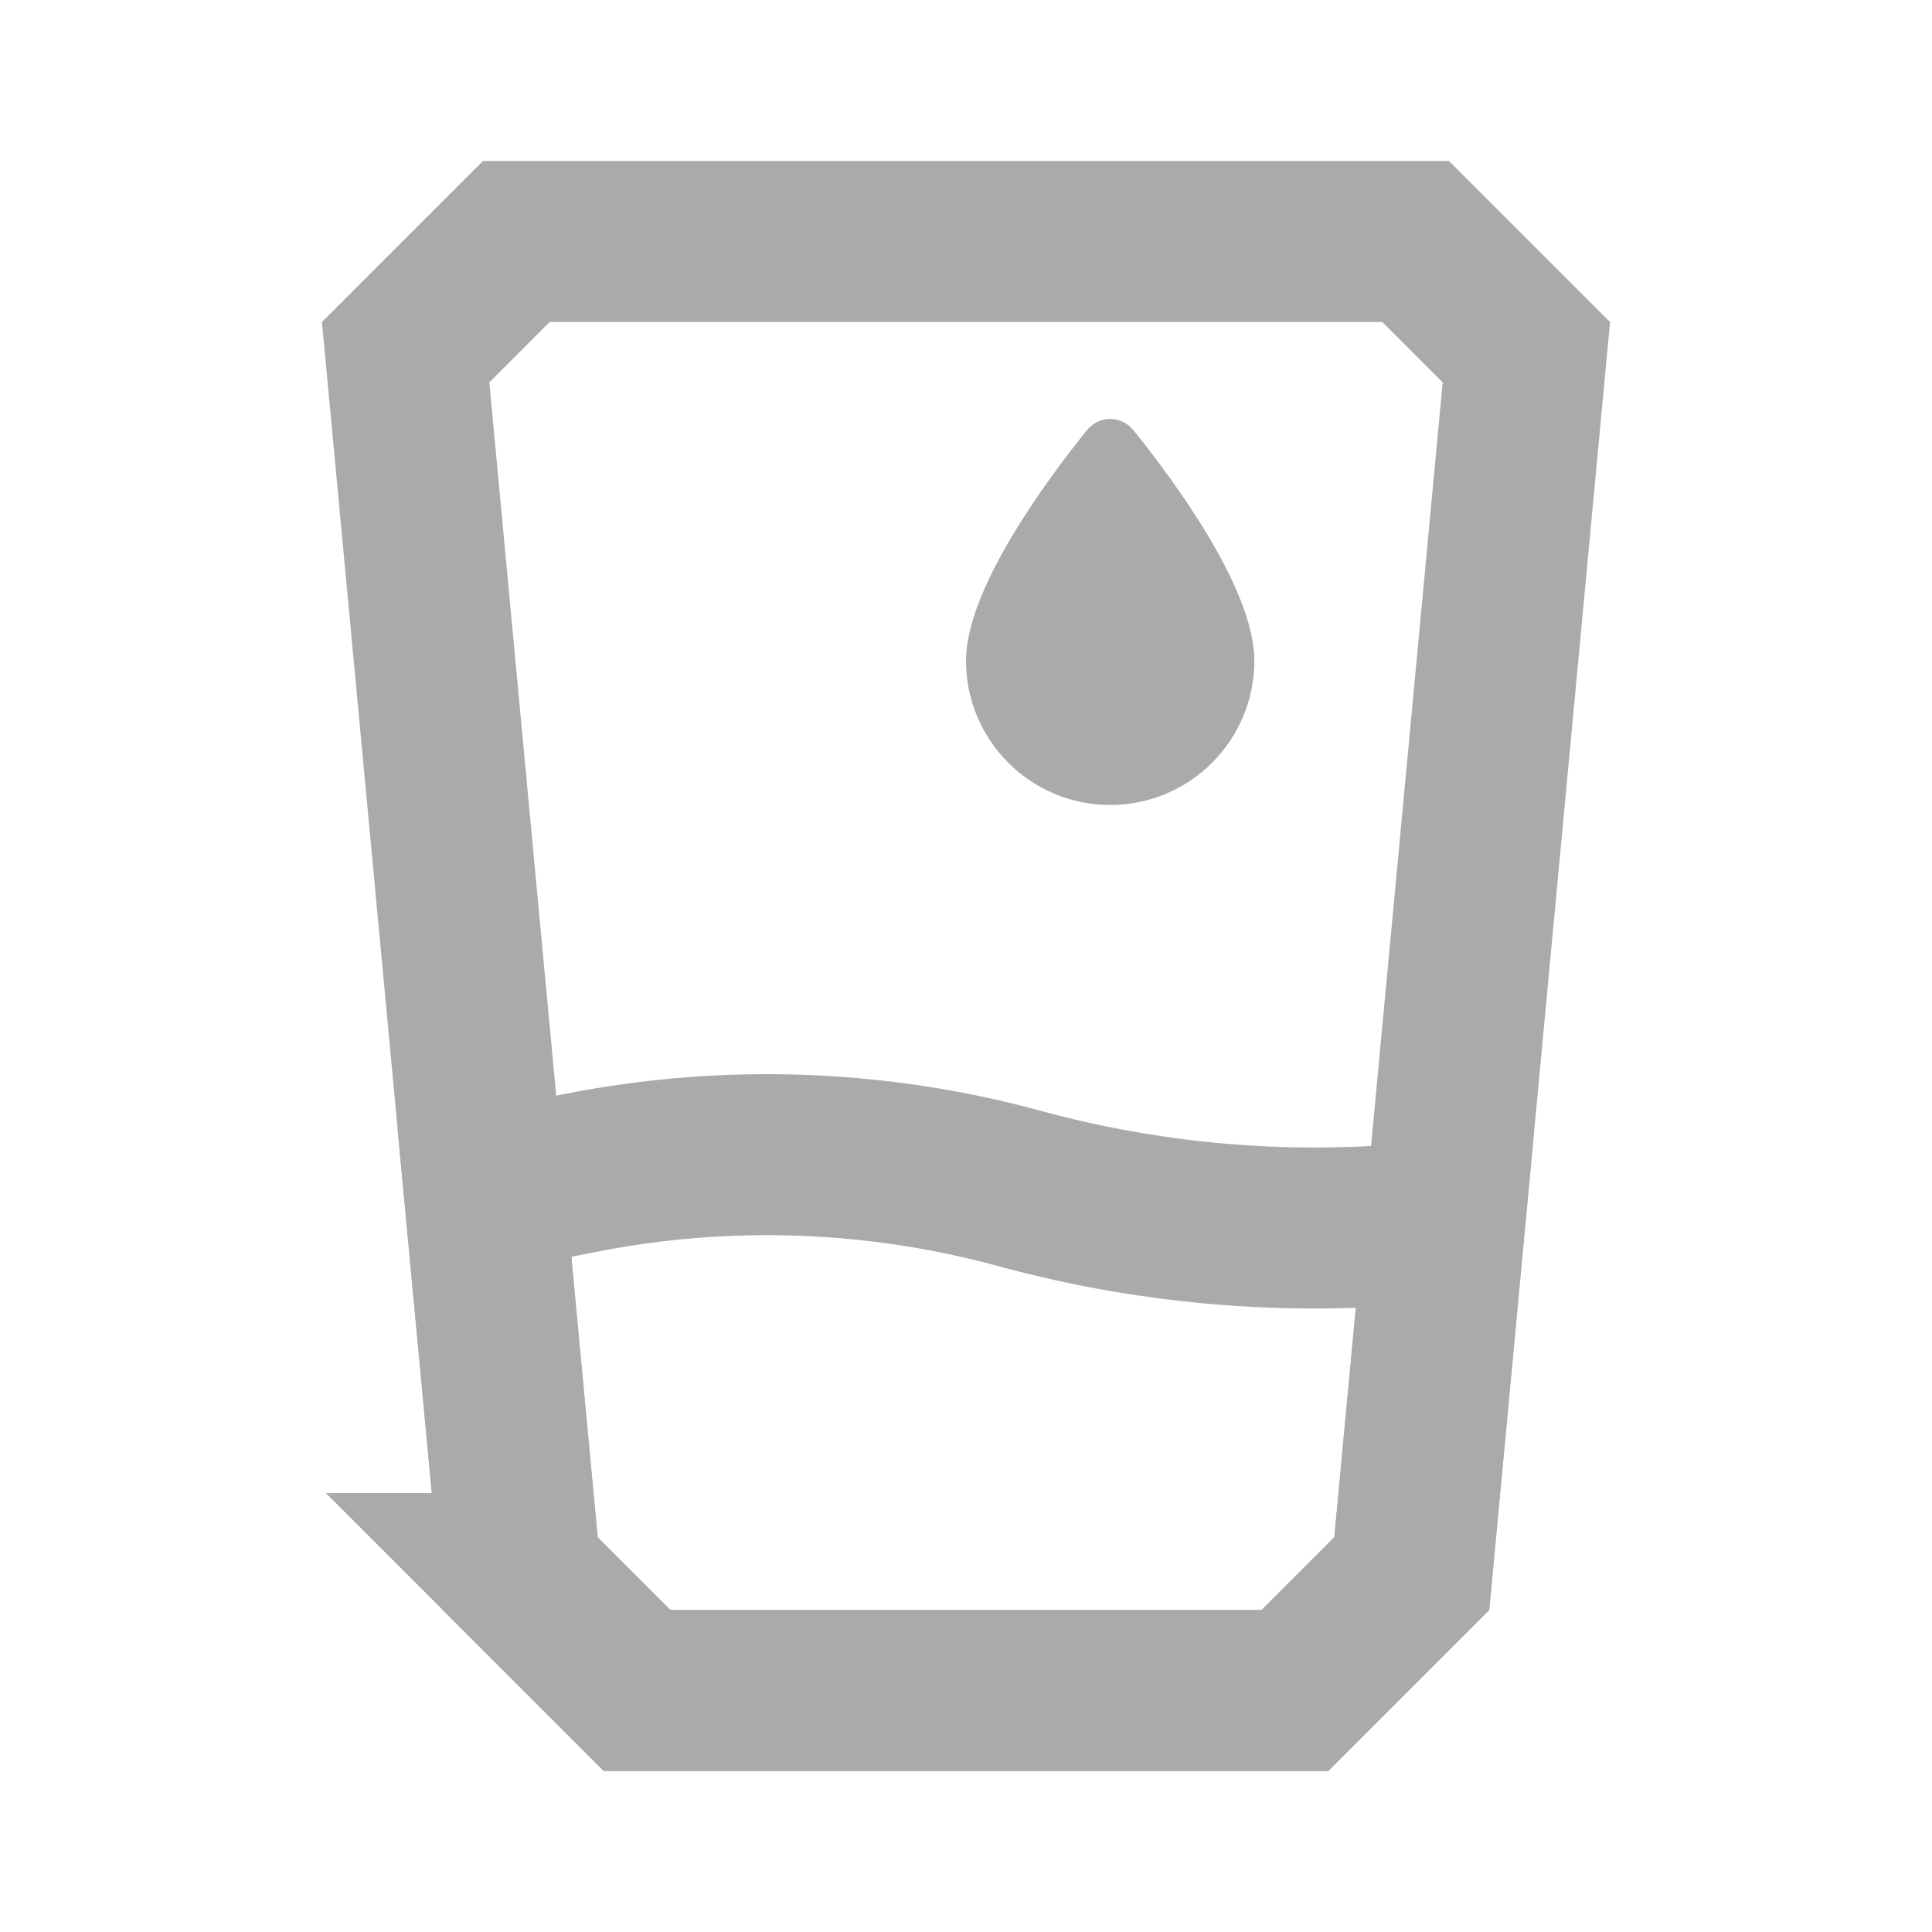 <svg width="24" height="24" viewBox="0 0 24 24" fill="none" xmlns="http://www.w3.org/2000/svg">
<path d="M17.586 3L18.961 4.375L17.538 19.548L16.086 21H7.914L6.462 19.548L5.039 4.375L6.414 3H17.586Z" stroke="#AAAAAA" stroke-width="2"/>
<path d="M13.791 10C13.316 10 12.861 9.811 12.525 9.475C12.189 9.14 12 8.684 12 8.209C12 7.319 12.996 5.972 13.502 5.344C13.653 5.158 13.929 5.158 14.08 5.344C14.586 5.972 15.582 7.319 15.582 8.209C15.582 8.684 15.393 9.14 15.057 9.475C14.722 9.811 14.266 10 13.791 10Z" fill="#AAAAAA"/>
<path d="M7.212 14.57C9.021 14.213 10.89 14.279 12.669 14.765C14.388 15.233 16.18 15.367 17.948 15.161L17.537 19.548L16.086 21H7.914L6.462 19.548H6.463L6.017 14.806L7.212 14.57Z" stroke="#AAAAAA" stroke-width="2"/>
</svg>
